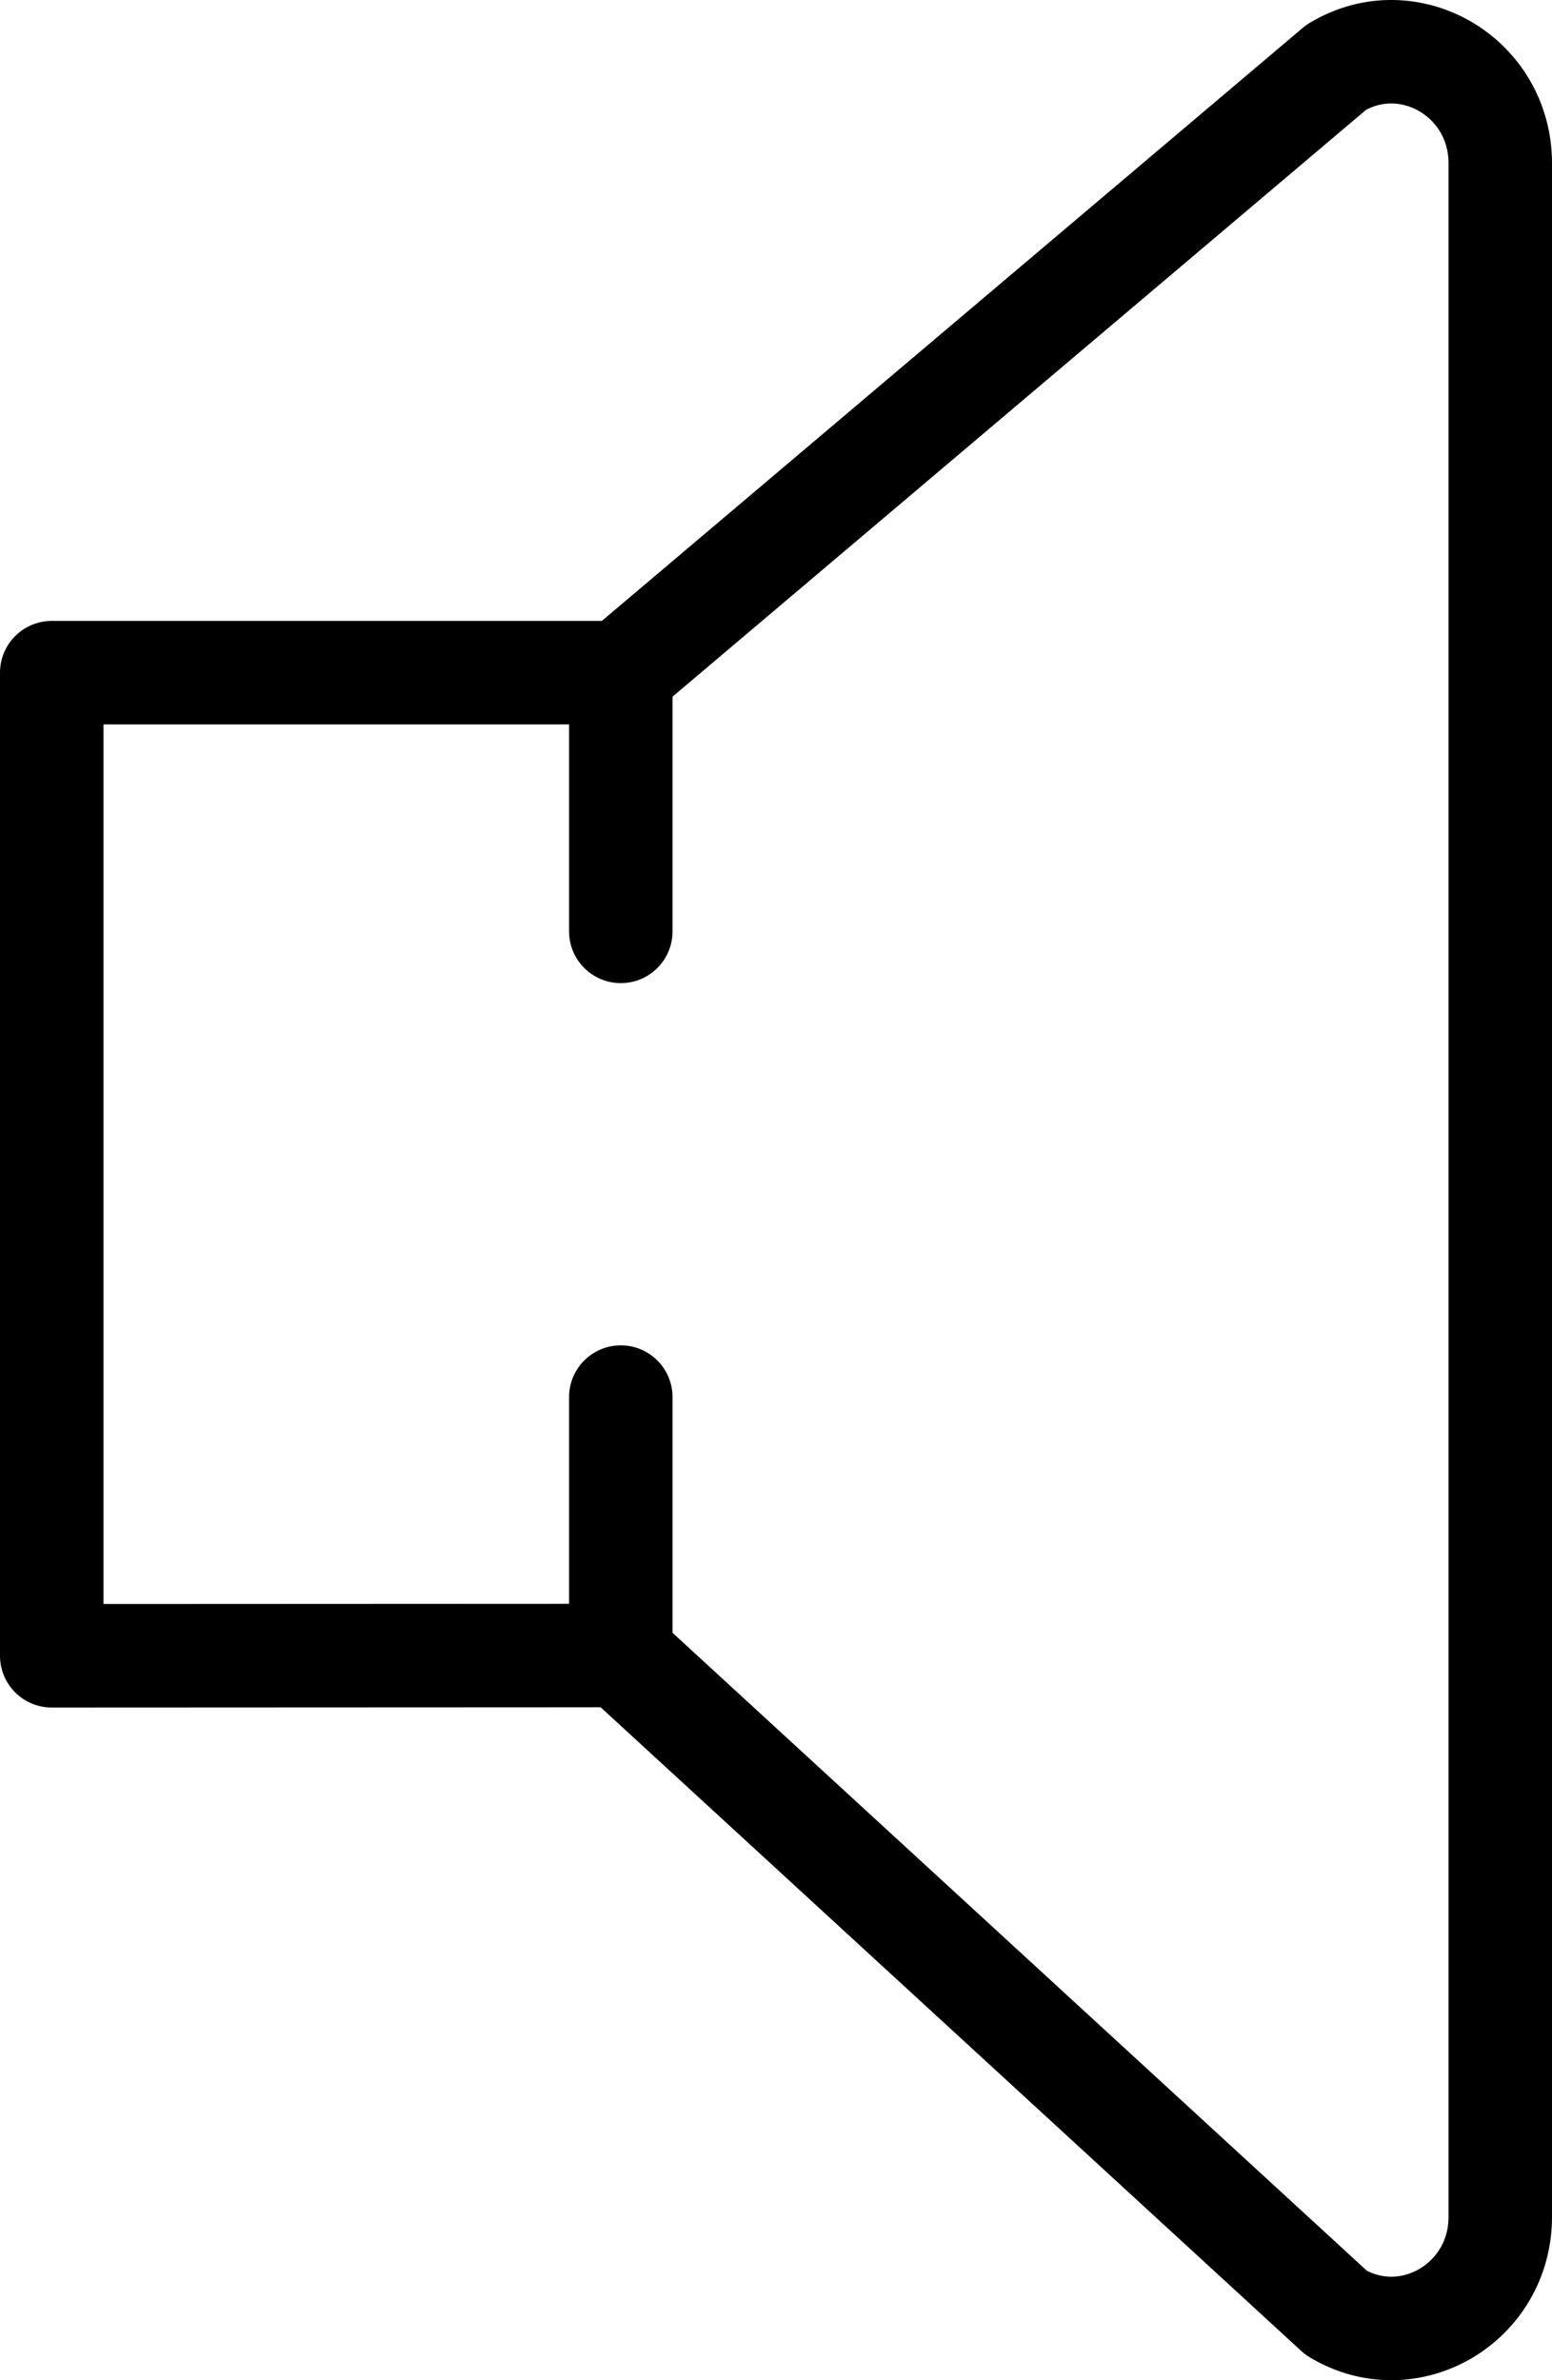 <?xml version="1.0" encoding="UTF-8" standalone="no"?>
<svg width="30px" height="46px" viewBox="0 0 30 46" version="1.1" xmlns="http://www.w3.org/2000/svg" xmlns:xlink="http://www.w3.org/1999/xlink" xmlns:sketch="http://www.bohemiancoding.com/sketch/ns">
    <!-- Generator: Sketch 3.2.2 (9983) - http://www.bohemiancoding.com/sketch -->
    <title>232 - Silent (Outline)</title>
    <desc>Created with Sketch.</desc>
    <defs></defs>
    <g id="Page-1" stroke="none" stroke-width="1" fill="none" fill-rule="evenodd" sketch:type="MSPage">
        <g id="Icons" sketch:type="MSArtboardGroup" transform="translate(-1094, -2045)" stroke-linecap="round" stroke="#000000" stroke-width="2">
            <g id="232---Silent-(Outline)" sketch:type="MSLayerGroup" transform="translate(1095, 2045)">
                <path d="M0,13 L0,32 L11,31.995 L24.83,44.699 C26.232,45.544 28,44.509 28,42.844 L28,3.156 C28,1.491 26.232,0.456 24.83,1.3 L11,13 L0,13 L0,13 Z" id="Stroke-560" stroke-linejoin="round" sketch:type="MSShapeGroup"></path>
                <path d="M11,13 L11,18" id="Stroke-562" sketch:type="MSShapeGroup"></path>
                <path d="M11,27 L11,32" id="Stroke-564" sketch:type="MSShapeGroup"></path>
            </g>
        </g>
    </g>
</svg>